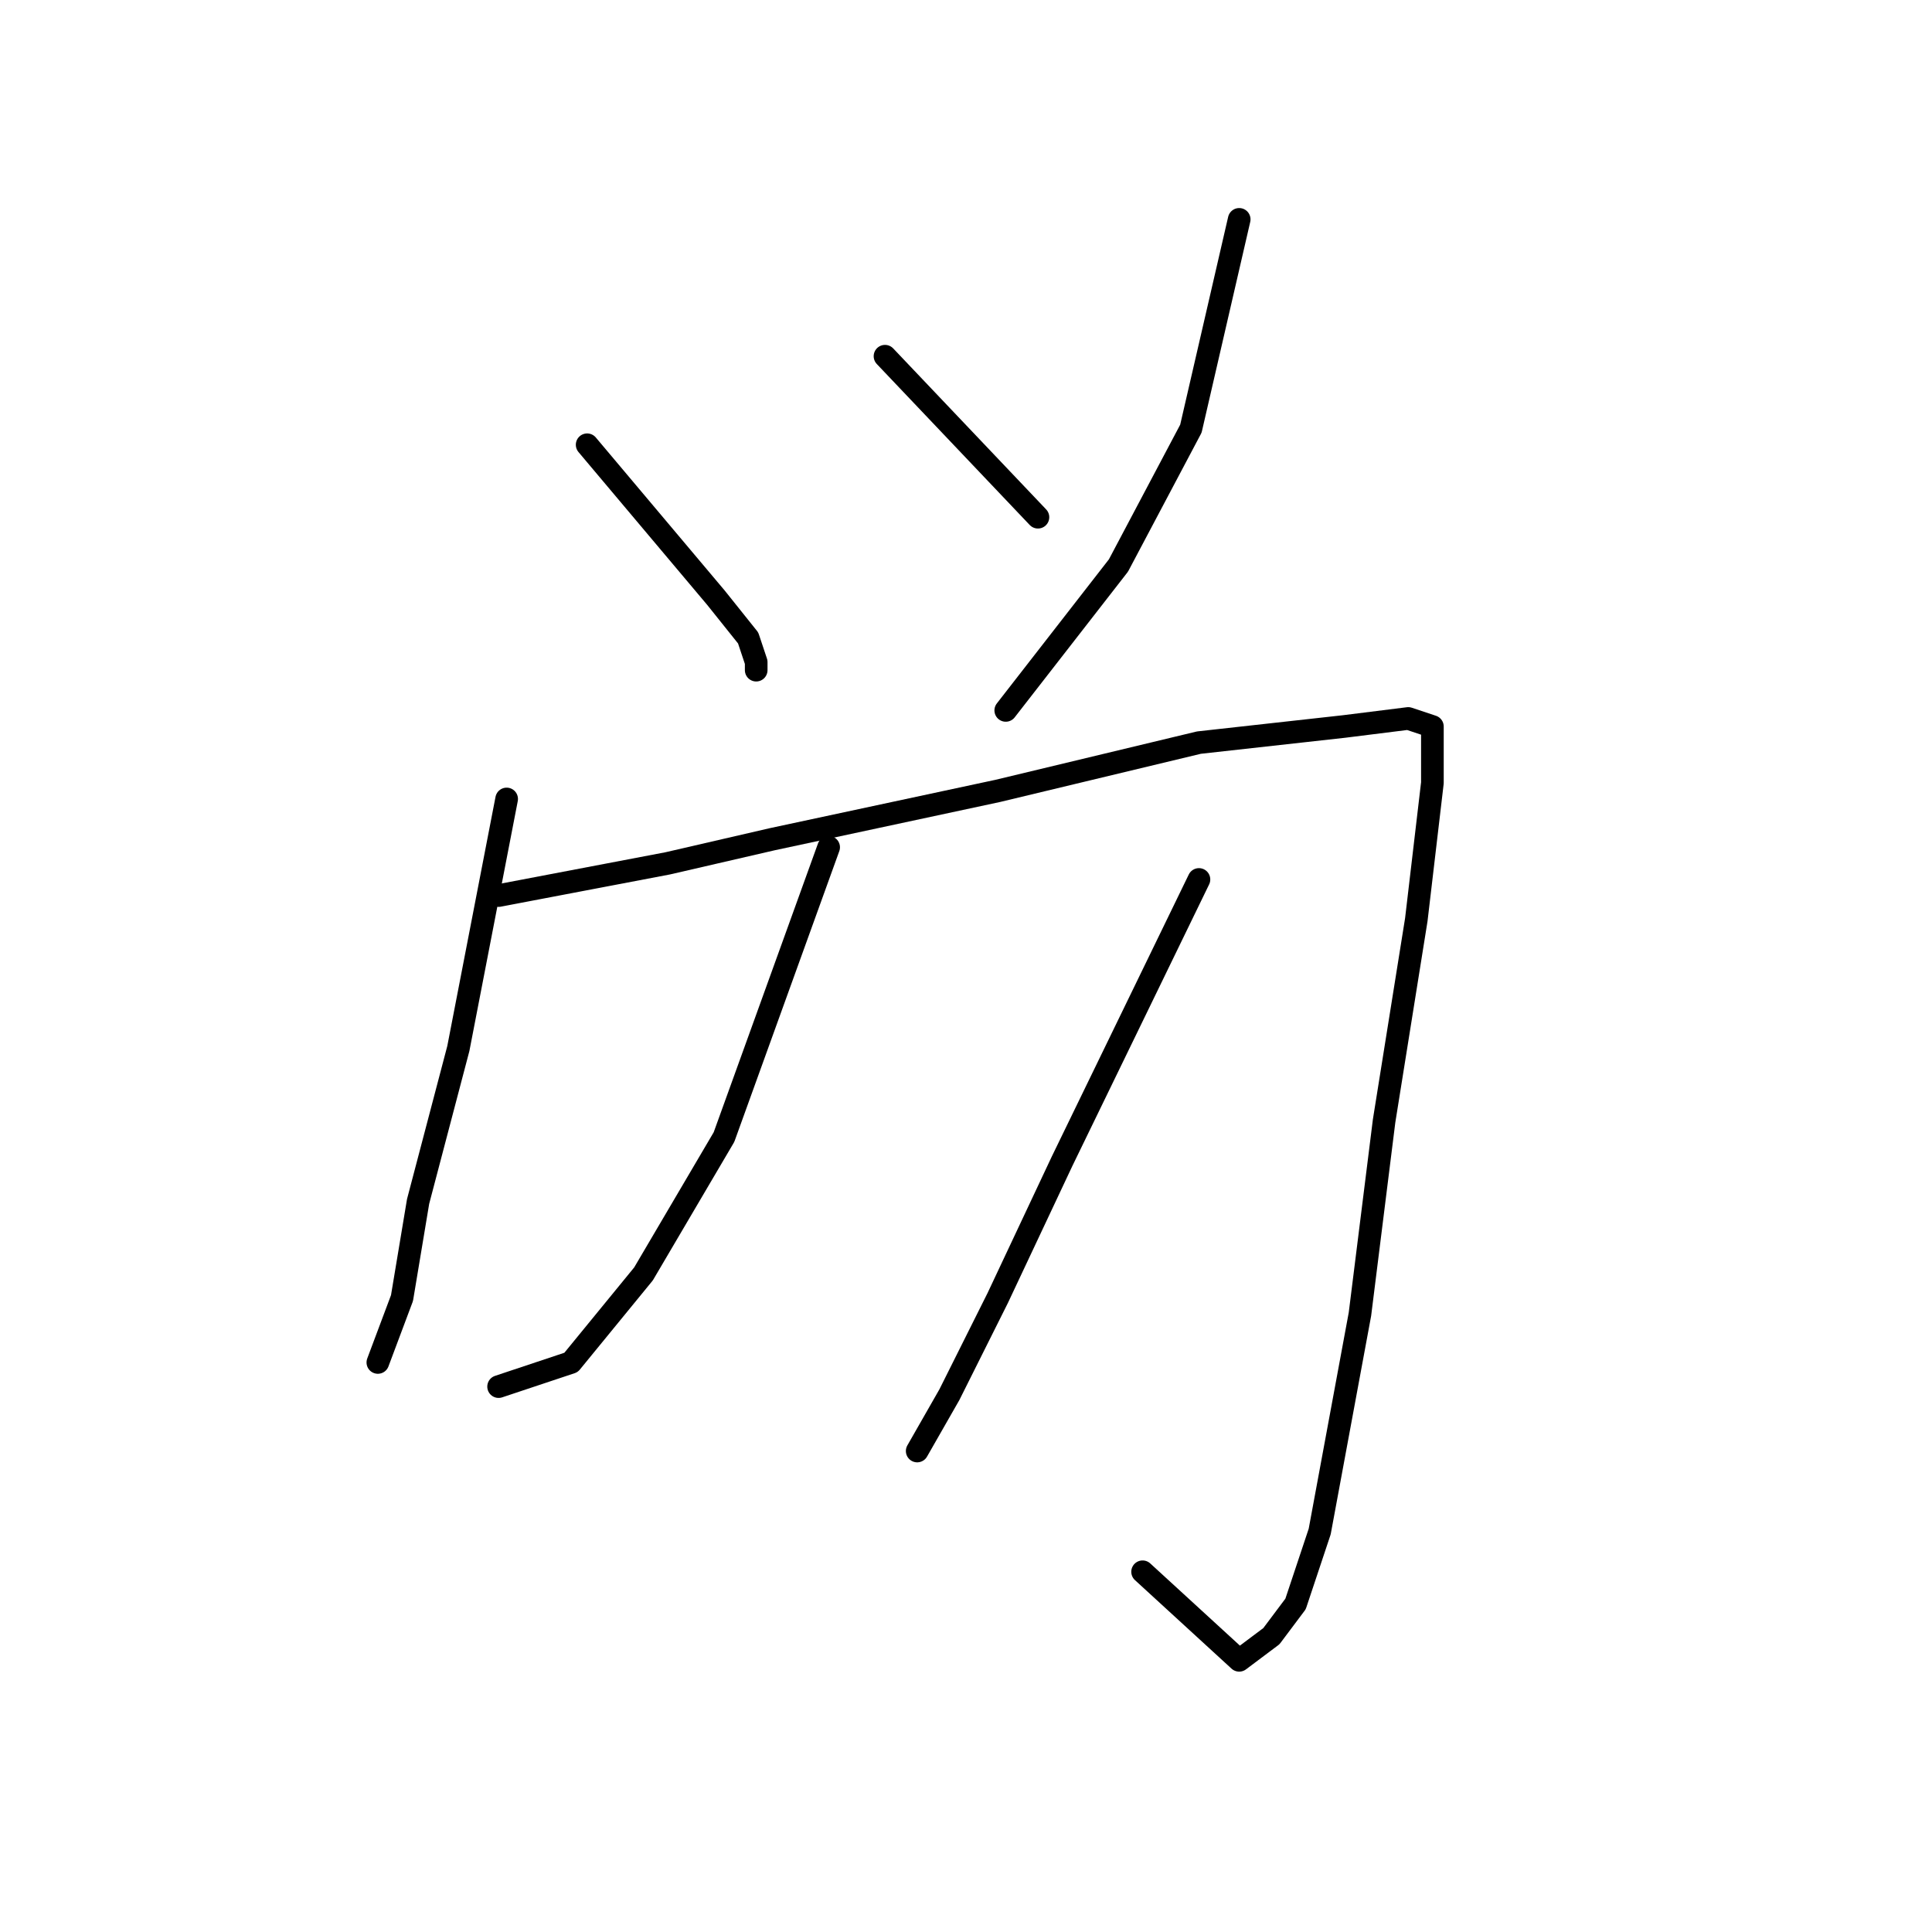 <?xml version="1.0" standalone="no"?>
    <svg width="256" height="256" xmlns="http://www.w3.org/2000/svg" version="1.1">
    <polyline stroke="black" stroke-width="3" stroke-linecap="round" fill="transparent" stroke-linejoin="round" points="77.8 58.933 94.867 79.2 99.133 84.533 100.2 87.733 100.2 88.8 100.2 88.8 " />
        <polyline stroke="black" stroke-width="3" stroke-linecap="round" fill="transparent" stroke-linejoin="round" points="117.267 47.2 137.533 68.533 137.533 68.533 " />
        <polyline stroke="black" stroke-width="3" stroke-linecap="round" fill="transparent" stroke-linejoin="round" points="164.2 29.067 157.8 56.8 148.2 74.933 133.267 94.133 133.267 94.133 " />
        <polyline stroke="black" stroke-width="3" stroke-linecap="round" fill="transparent" stroke-linejoin="round" points="67.133 105.867 60.733 138.933 55.4 159.2 53.267 172 50.067 180.533 50.067 180.533 " />
        <polyline stroke="black" stroke-width="3" stroke-linecap="round" fill="transparent" stroke-linejoin="round" points="66.067 118.667 88.467 114.4 102.333 111.2 132.2 104.8 158.867 98.4 178.067 96.267 186.6 95.2 189.8 96.267 189.8 103.733 187.667 121.867 183.4 148.533 180.2 174.133 174.867 202.933 171.667 212.533 168.467 216.8 164.2 220 151.4 208.267 151.4 208.267 " />
        <polyline stroke="black" stroke-width="3" stroke-linecap="round" fill="transparent" stroke-linejoin="round" points="109.8 112.267 95.933 150.667 85.267 168.8 75.667 180.533 66.067 183.733 66.067 183.733 " />
        <polyline stroke="black" stroke-width="3" stroke-linecap="round" fill="transparent" stroke-linejoin="round" points="158.867 116.533 140.733 153.867 132.2 172 125.8 184.8 121.533 192.267 121.533 192.267 " />
        </svg>